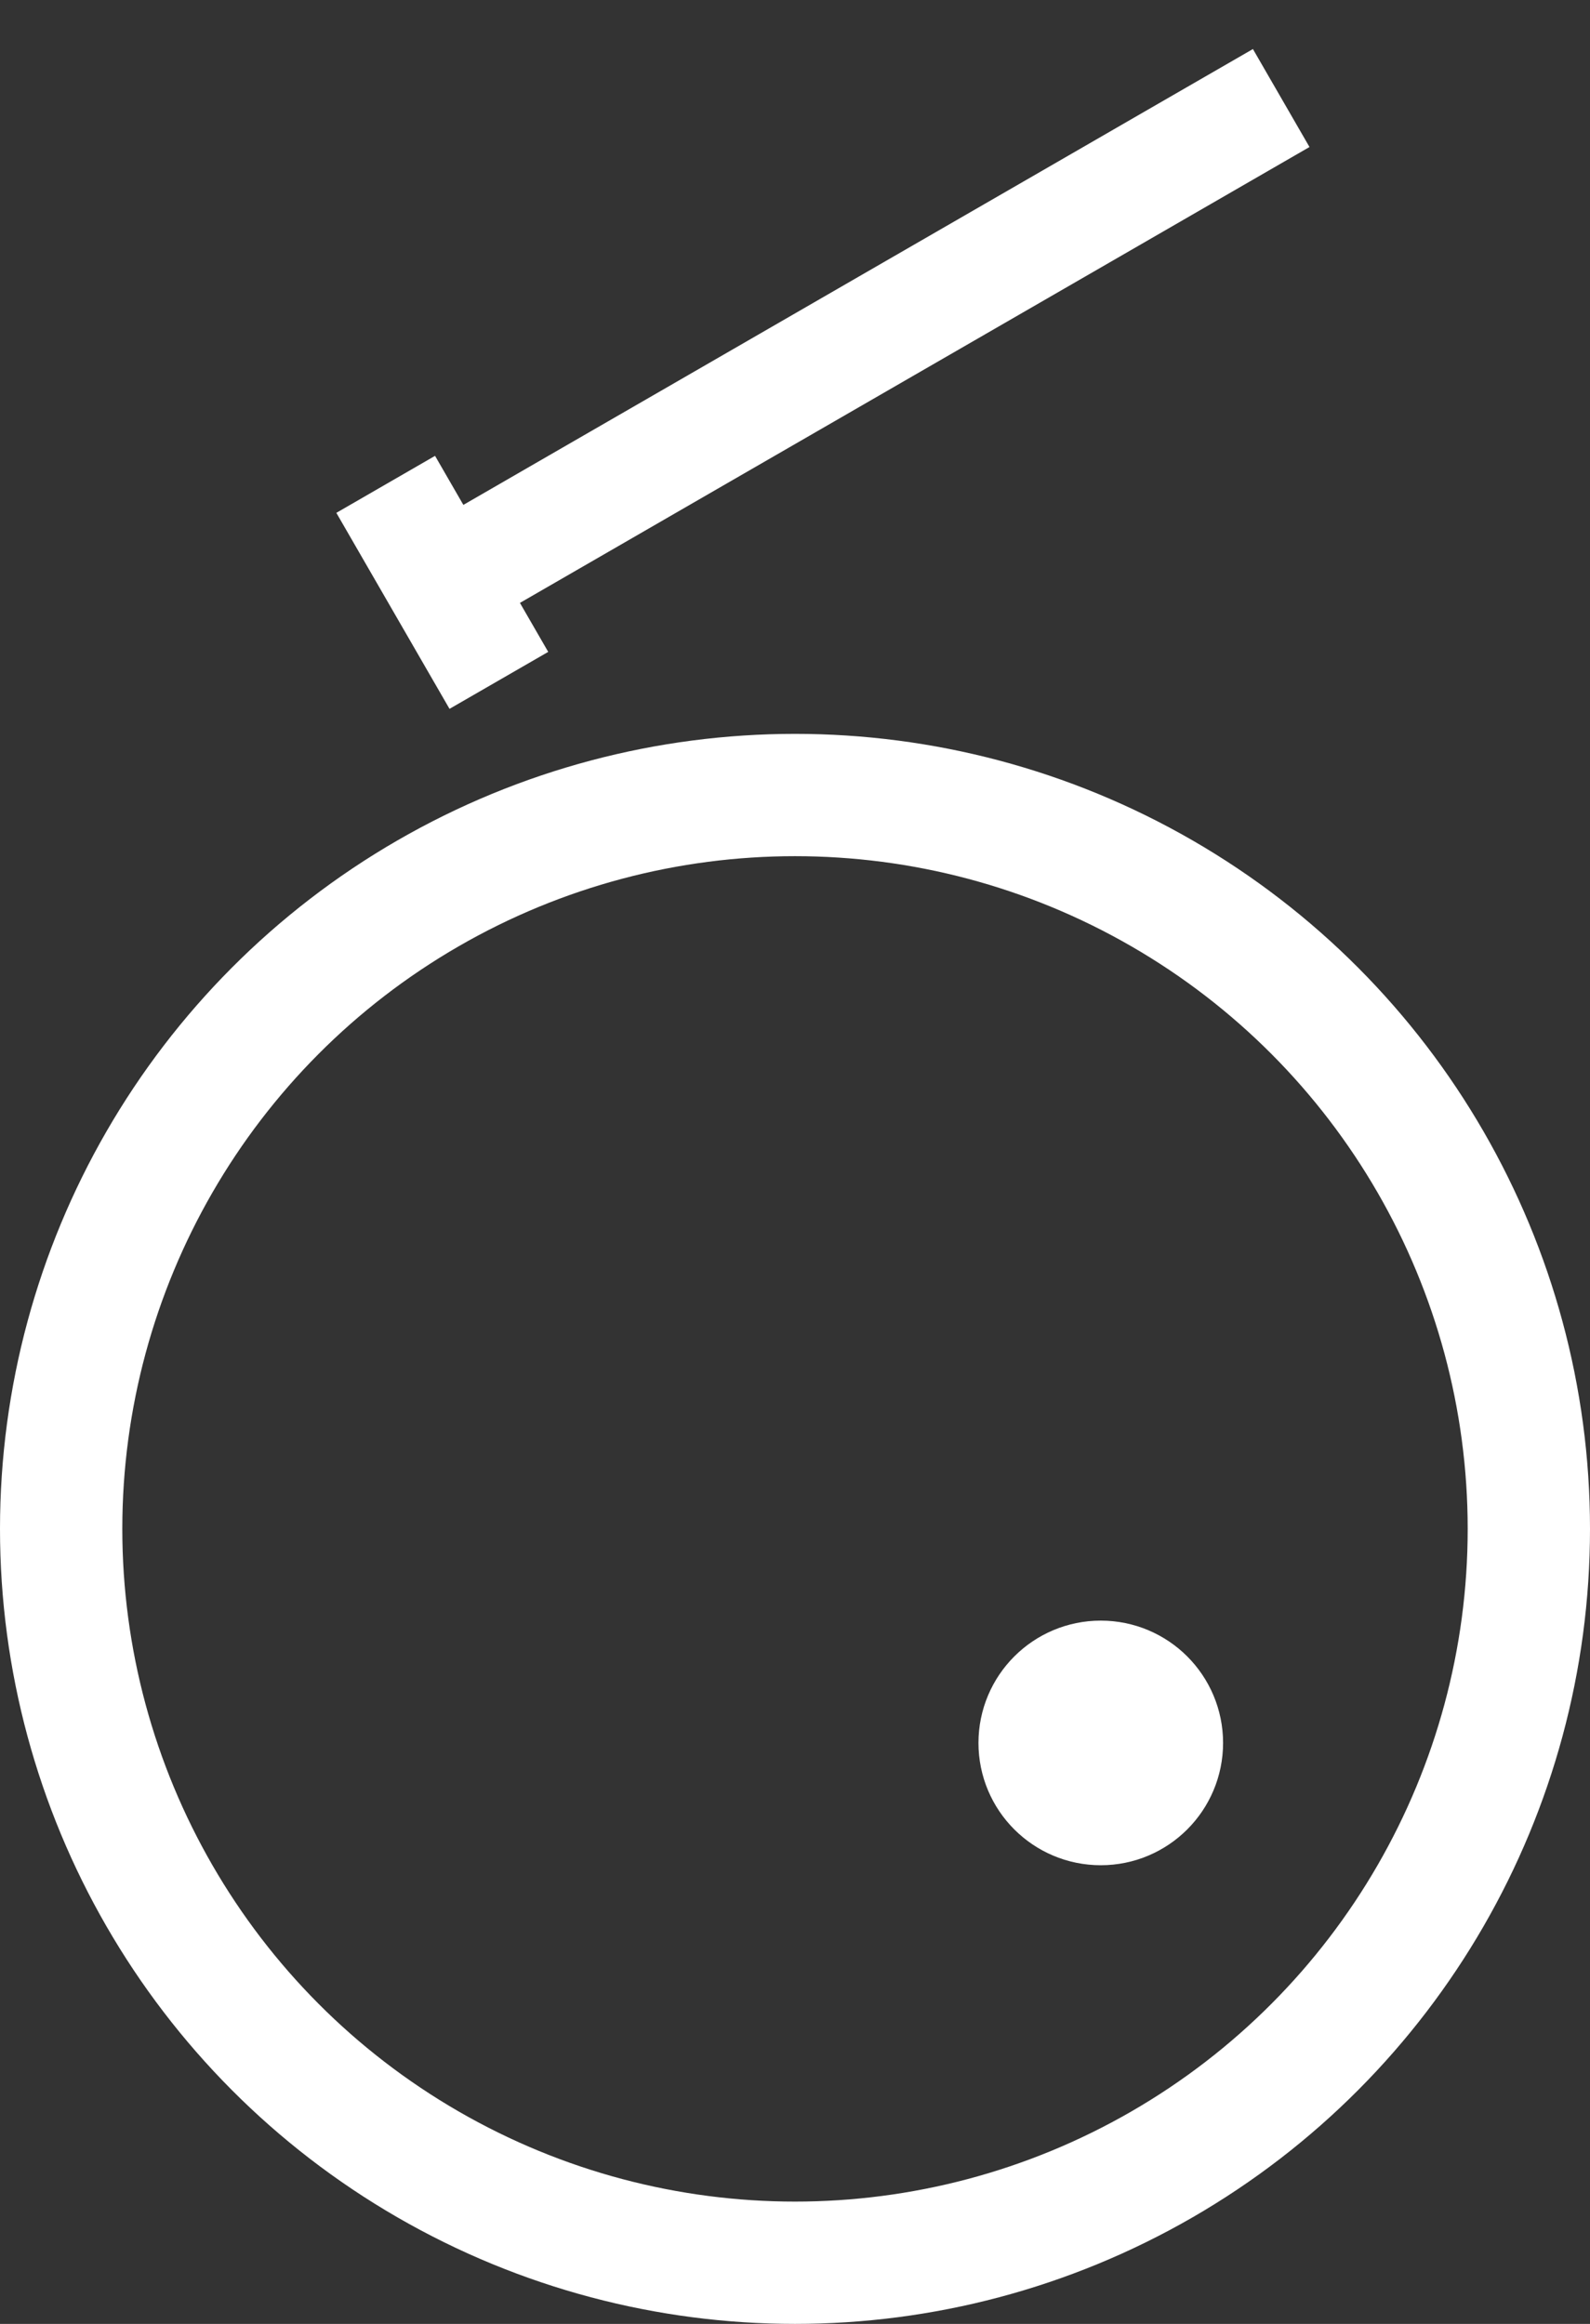 <svg width="52" height="76" viewBox="0 0 52 76" fill="none" xmlns="http://www.w3.org/2000/svg">
<rect x="0" y="0" width="52" height="76" fill="#333333" stroke="none"/>
<path d="M18.38 14.649L15.154 16.512L14.228 14.908L11 16.772L14.701 23.182L17.929 21.319L17.004 19.717L20.231 17.854L23.458 15.99L26.686 14.127L29.914 12.263L36.37 8.536L39.598 6.672L42.826 4.808L40.976 1.604L37.545 3.584L34.084 5.583L28.064 9.058L24.826 10.928L21.608 12.786L18.38 14.649Z" fill="white"/>
<circle cx="26" cy="50" r="24" stroke="white" stroke-width="4"/>
<circle cx="36" cy="57" r="2" stroke="white" stroke-width="4"/>
</svg>

